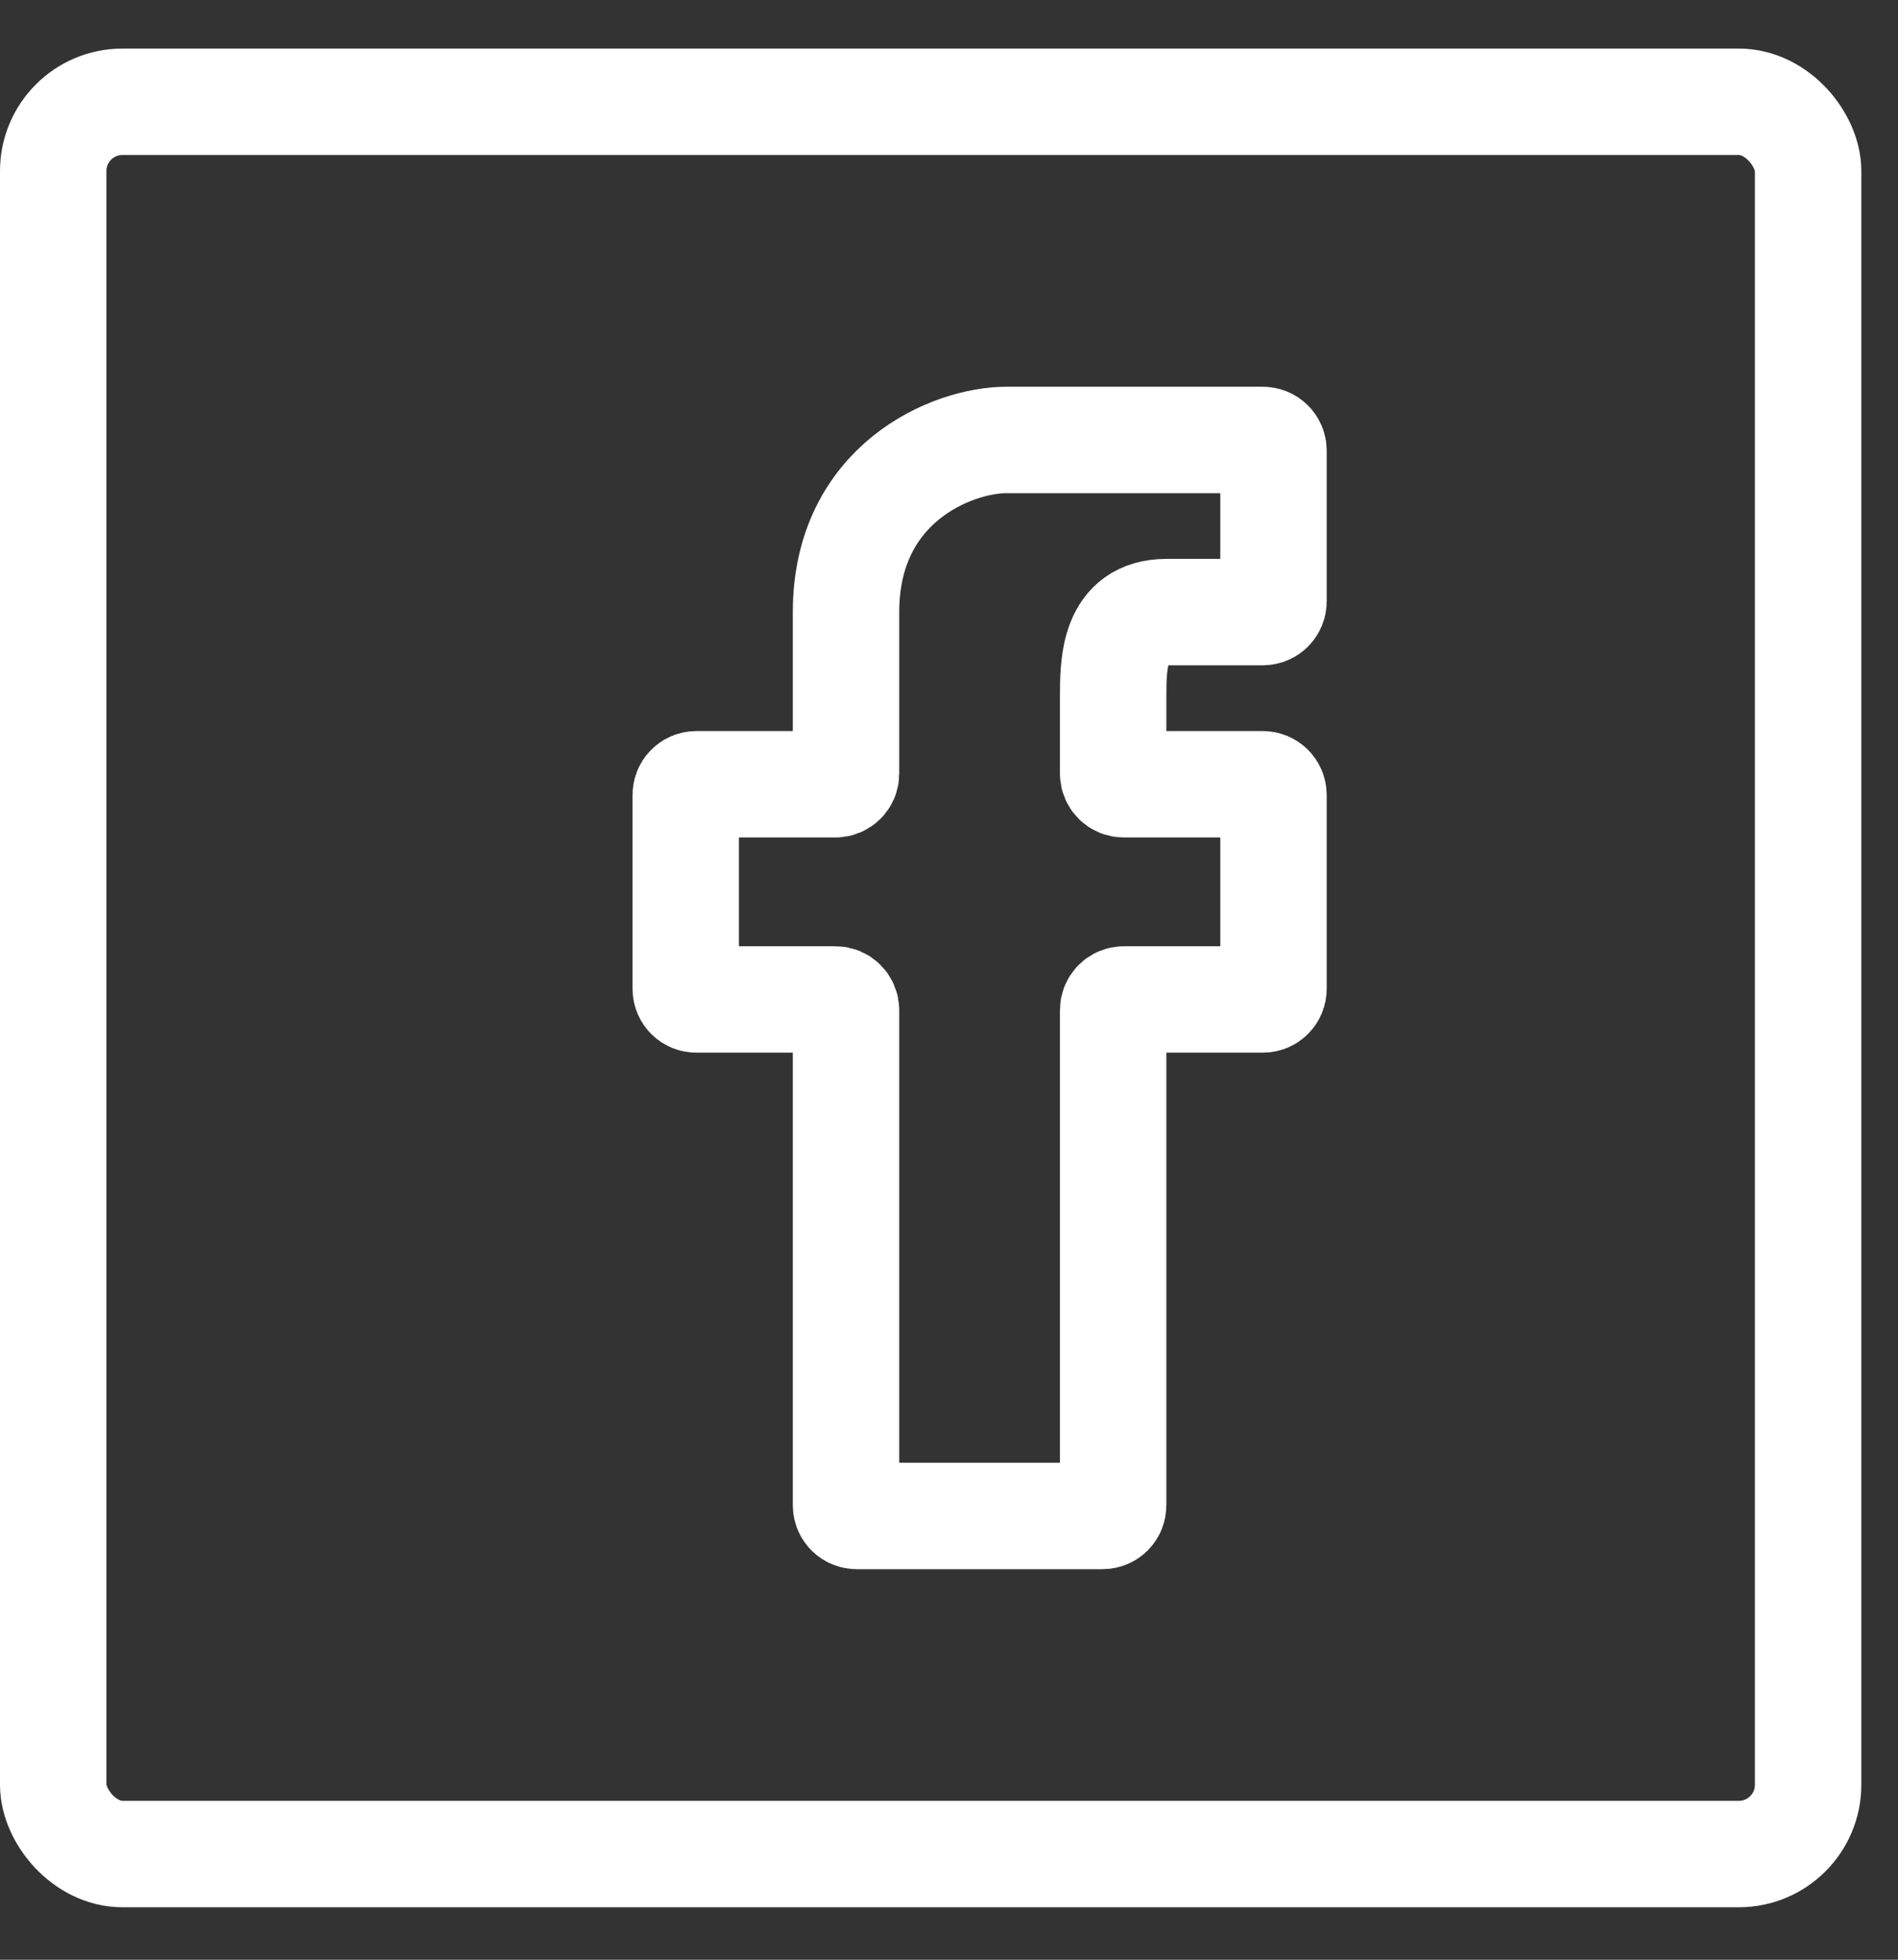 <svg width="31" height="32" viewBox="0 0 31 32" fill="none" xmlns="http://www.w3.org/2000/svg">
<rect x="0" y="0" width="31" height="32" fill="#333333" stroke="none"/>
<rect x="0.869" y="1.662" width="28.663" height="28.612" rx="1.131" stroke="white" stroke-width="1.738"/>
<path d="M18.181 16.494V24.581C18.181 24.677 18.104 24.754 18.008 24.754H13.992C13.896 24.754 13.818 24.677 13.818 24.581V16.494C13.818 16.398 13.74 16.32 13.644 16.32H11.373C11.277 16.32 11.2 16.243 11.2 16.147V12.98C11.2 12.884 11.277 12.806 11.373 12.806H13.644C13.74 12.806 13.818 12.729 13.818 12.633V9.995C13.818 7.886 15.563 7.184 16.436 7.184H20.626C20.722 7.184 20.8 7.261 20.8 7.357V9.821C20.8 9.917 20.722 9.995 20.626 9.995H19.054C18.181 9.995 18.181 10.838 18.181 11.401V12.633C18.181 12.729 18.259 12.806 18.355 12.806H20.626C20.722 12.806 20.8 12.884 20.8 12.98V16.147C20.8 16.243 20.722 16.32 20.626 16.32H18.355C18.259 16.32 18.181 16.398 18.181 16.494Z" stroke="white" stroke-width="1.738"/>
</svg>
